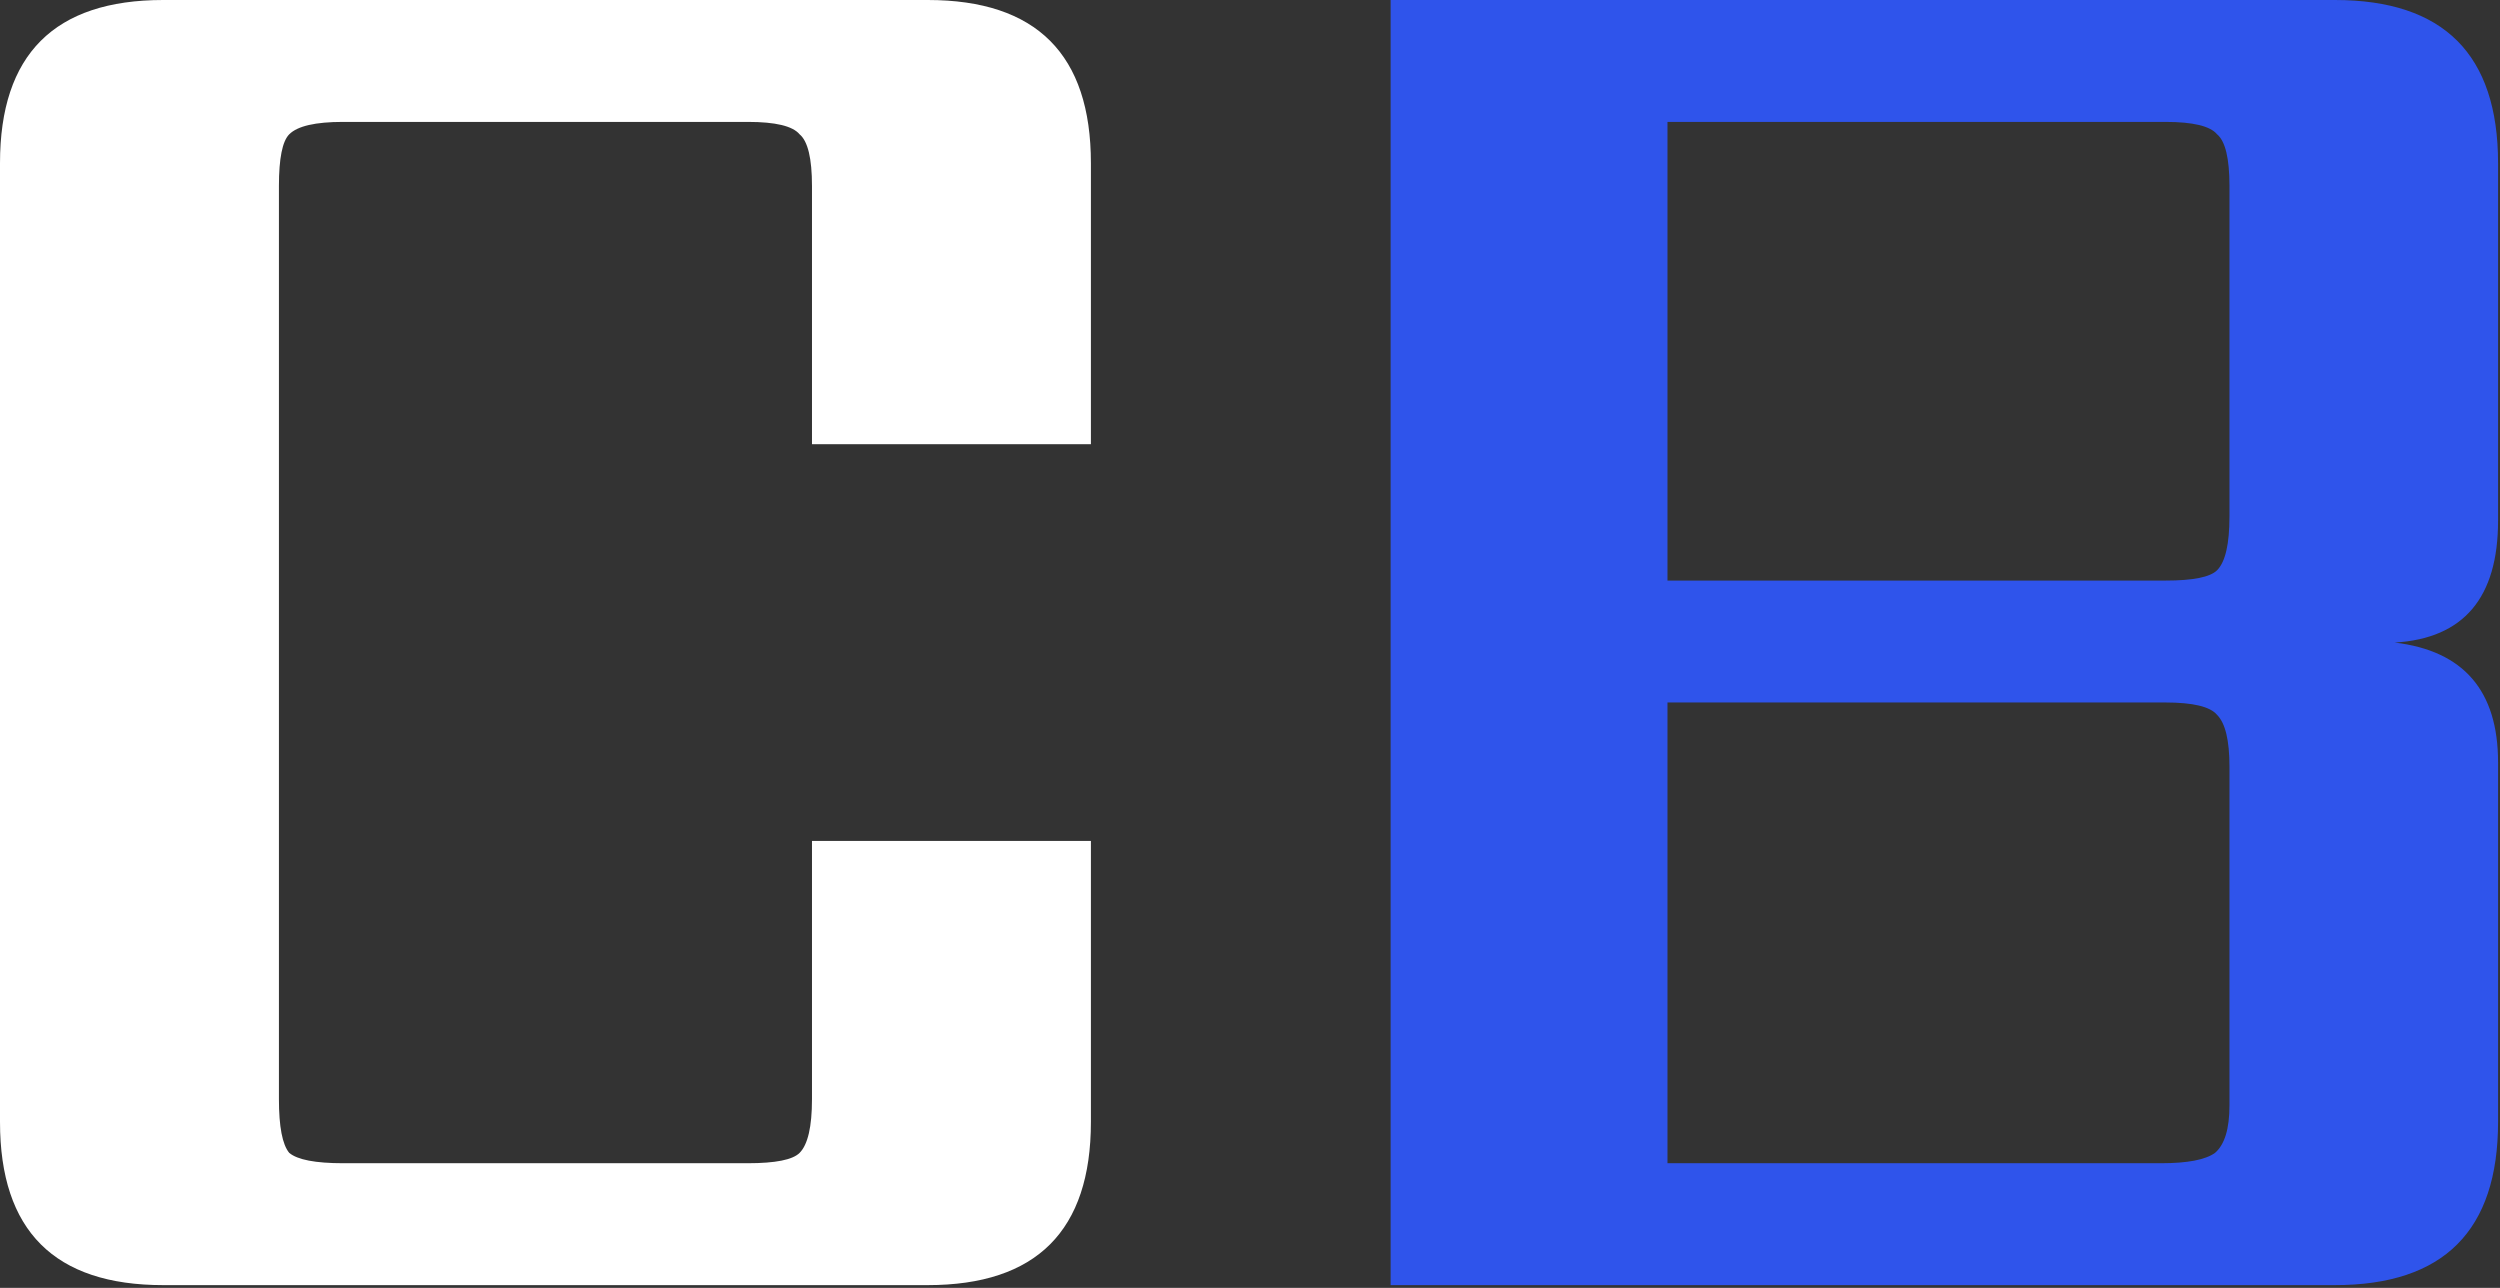 <svg width="363" height="187" viewBox="0 0 363 187" fill="none" xmlns="http://www.w3.org/2000/svg">
<rect x="0" y="0" width="363" height="187" fill="#333333" stroke="none"/>
<path d="M201.919 0H339.019C354.819 0 362.719 7.9 362.719 23.7V75.6C362.719 86.8 357.719 92.7 347.719 93.3C357.719 94.5 362.719 100.3 362.719 110.7V162.9C362.719 178.7 354.819 186.6 339.019 186.6H201.919V0ZM323.719 160.5V111.3C323.719 107.5 323.119 105 321.919 103.8C320.919 102.6 318.419 102 314.419 102H242.119V168.9H313.819C317.619 168.9 320.219 168.4 321.619 167.4C323.019 166.2 323.719 163.9 323.719 160.5ZM323.719 75V27C323.719 23 323.119 20.5 321.919 19.5C320.919 18.3 318.419 17.7 314.419 17.7H242.119V84.3H314.419C318.419 84.3 320.919 83.8 321.919 82.8C323.119 81.6 323.719 79 323.719 75Z" fill="#2F54EB"/>
<path d="M158.4 64.5H117.9V27C117.9 23 117.3 20.5 116.1 19.5C115.1 18.3 112.6 17.7 108.6 17.7H49.8C45.8 17.7 43.2 18.3 42 19.5C41 20.5 40.5 23 40.5 27V159.6C40.5 163.6 41 166.2 42 167.4C43.2 168.4 45.8 168.9 49.8 168.9H108.6C112.6 168.9 115.1 168.4 116.1 167.4C117.3 166.2 117.9 163.6 117.9 159.6V122.1H158.4V162.9C158.4 178.7 150.5 186.6 134.7 186.6H23.7C7.9 186.6 0 178.7 0 162.9V23.7C0 7.9 7.9 0 23.7 0H134.7C150.5 0 158.4 7.9 158.4 23.7V64.5Z" fill="white"/>
</svg>
